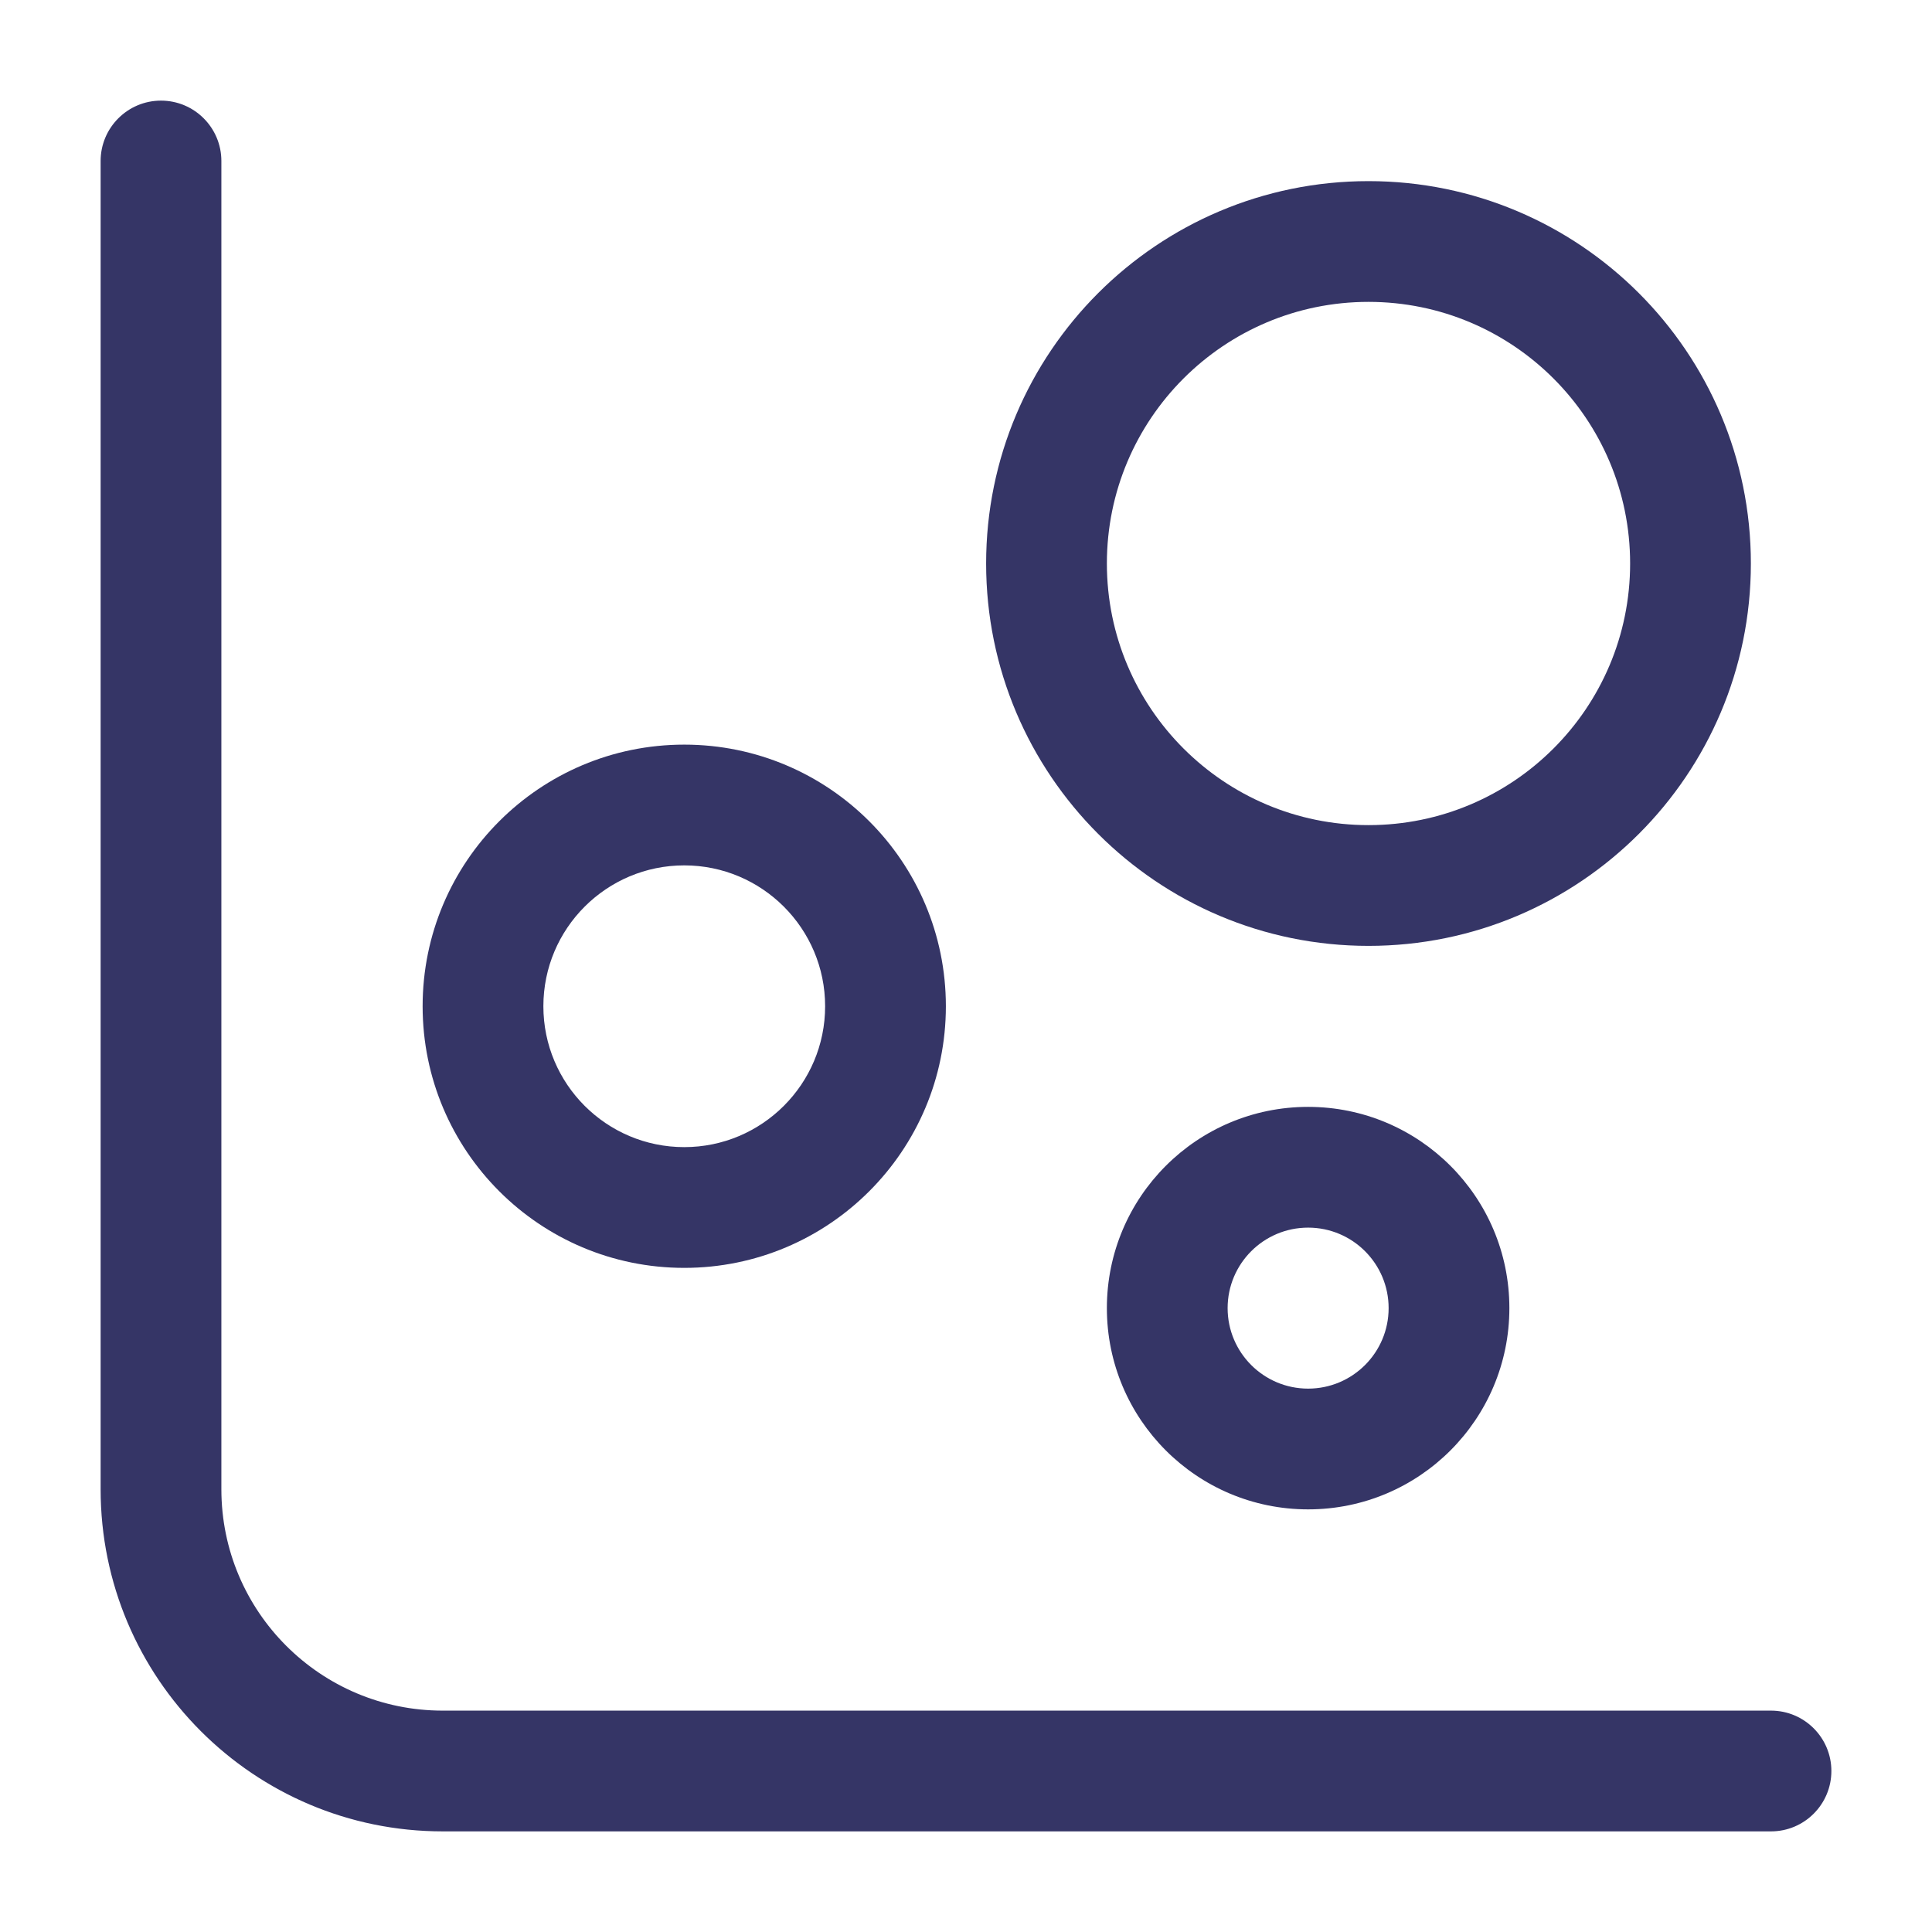 <svg width="24" height="24" viewBox="0 0 24 24" fill="none" xmlns="http://www.w3.org/2000/svg">
<path d="M2.75 2C2.75 1.586 2.414 1.25 2 1.25C1.586 1.25 1.25 1.586 1.25 2V18.5C1.25 20.847 3.153 22.75 5.5 22.75H22C22.414 22.75 22.75 22.414 22.75 22C22.75 21.586 22.414 21.25 22 21.25H5.5C3.981 21.25 2.75 20.019 2.75 18.5V2Z" fill="#353566"/>
<path fill-rule="evenodd" clip-rule="evenodd" d="M21.75 7C21.75 4.377 19.623 2.25 17 2.25C14.377 2.25 12.25 4.377 12.25 7C12.25 9.623 14.377 11.75 17 11.75C19.623 11.75 21.75 9.623 21.75 7ZM17 3.75C18.795 3.75 20.25 5.205 20.25 7C20.25 8.795 18.795 10.25 17 10.25C15.205 10.25 13.75 8.795 13.75 7C13.75 5.205 15.205 3.75 17 3.75Z" fill="#353566"/>
<path fill-rule="evenodd" clip-rule="evenodd" d="M8.5 9.25C10.295 9.25 11.75 10.705 11.75 12.5C11.75 14.295 10.295 15.75 8.5 15.75C6.705 15.75 5.25 14.295 5.25 12.5C5.25 10.705 6.705 9.25 8.5 9.25ZM10.25 12.5C10.25 11.534 9.466 10.75 8.5 10.75C7.534 10.75 6.75 11.534 6.75 12.5C6.75 13.466 7.534 14.25 8.5 14.25C9.466 14.25 10.25 13.466 10.25 12.5Z" fill="#353566"/>
<path fill-rule="evenodd" clip-rule="evenodd" d="M18.75 16.25C18.75 14.869 17.631 13.75 16.25 13.75C14.869 13.75 13.75 14.869 13.75 16.25C13.75 17.631 14.869 18.75 16.25 18.75C17.631 18.75 18.75 17.631 18.75 16.25ZM16.25 15.25C16.802 15.25 17.25 15.698 17.25 16.25C17.25 16.802 16.802 17.25 16.25 17.25C15.698 17.25 15.25 16.802 15.25 16.25C15.25 15.698 15.698 15.25 16.25 15.25Z" fill="#353566"/>
</svg>

